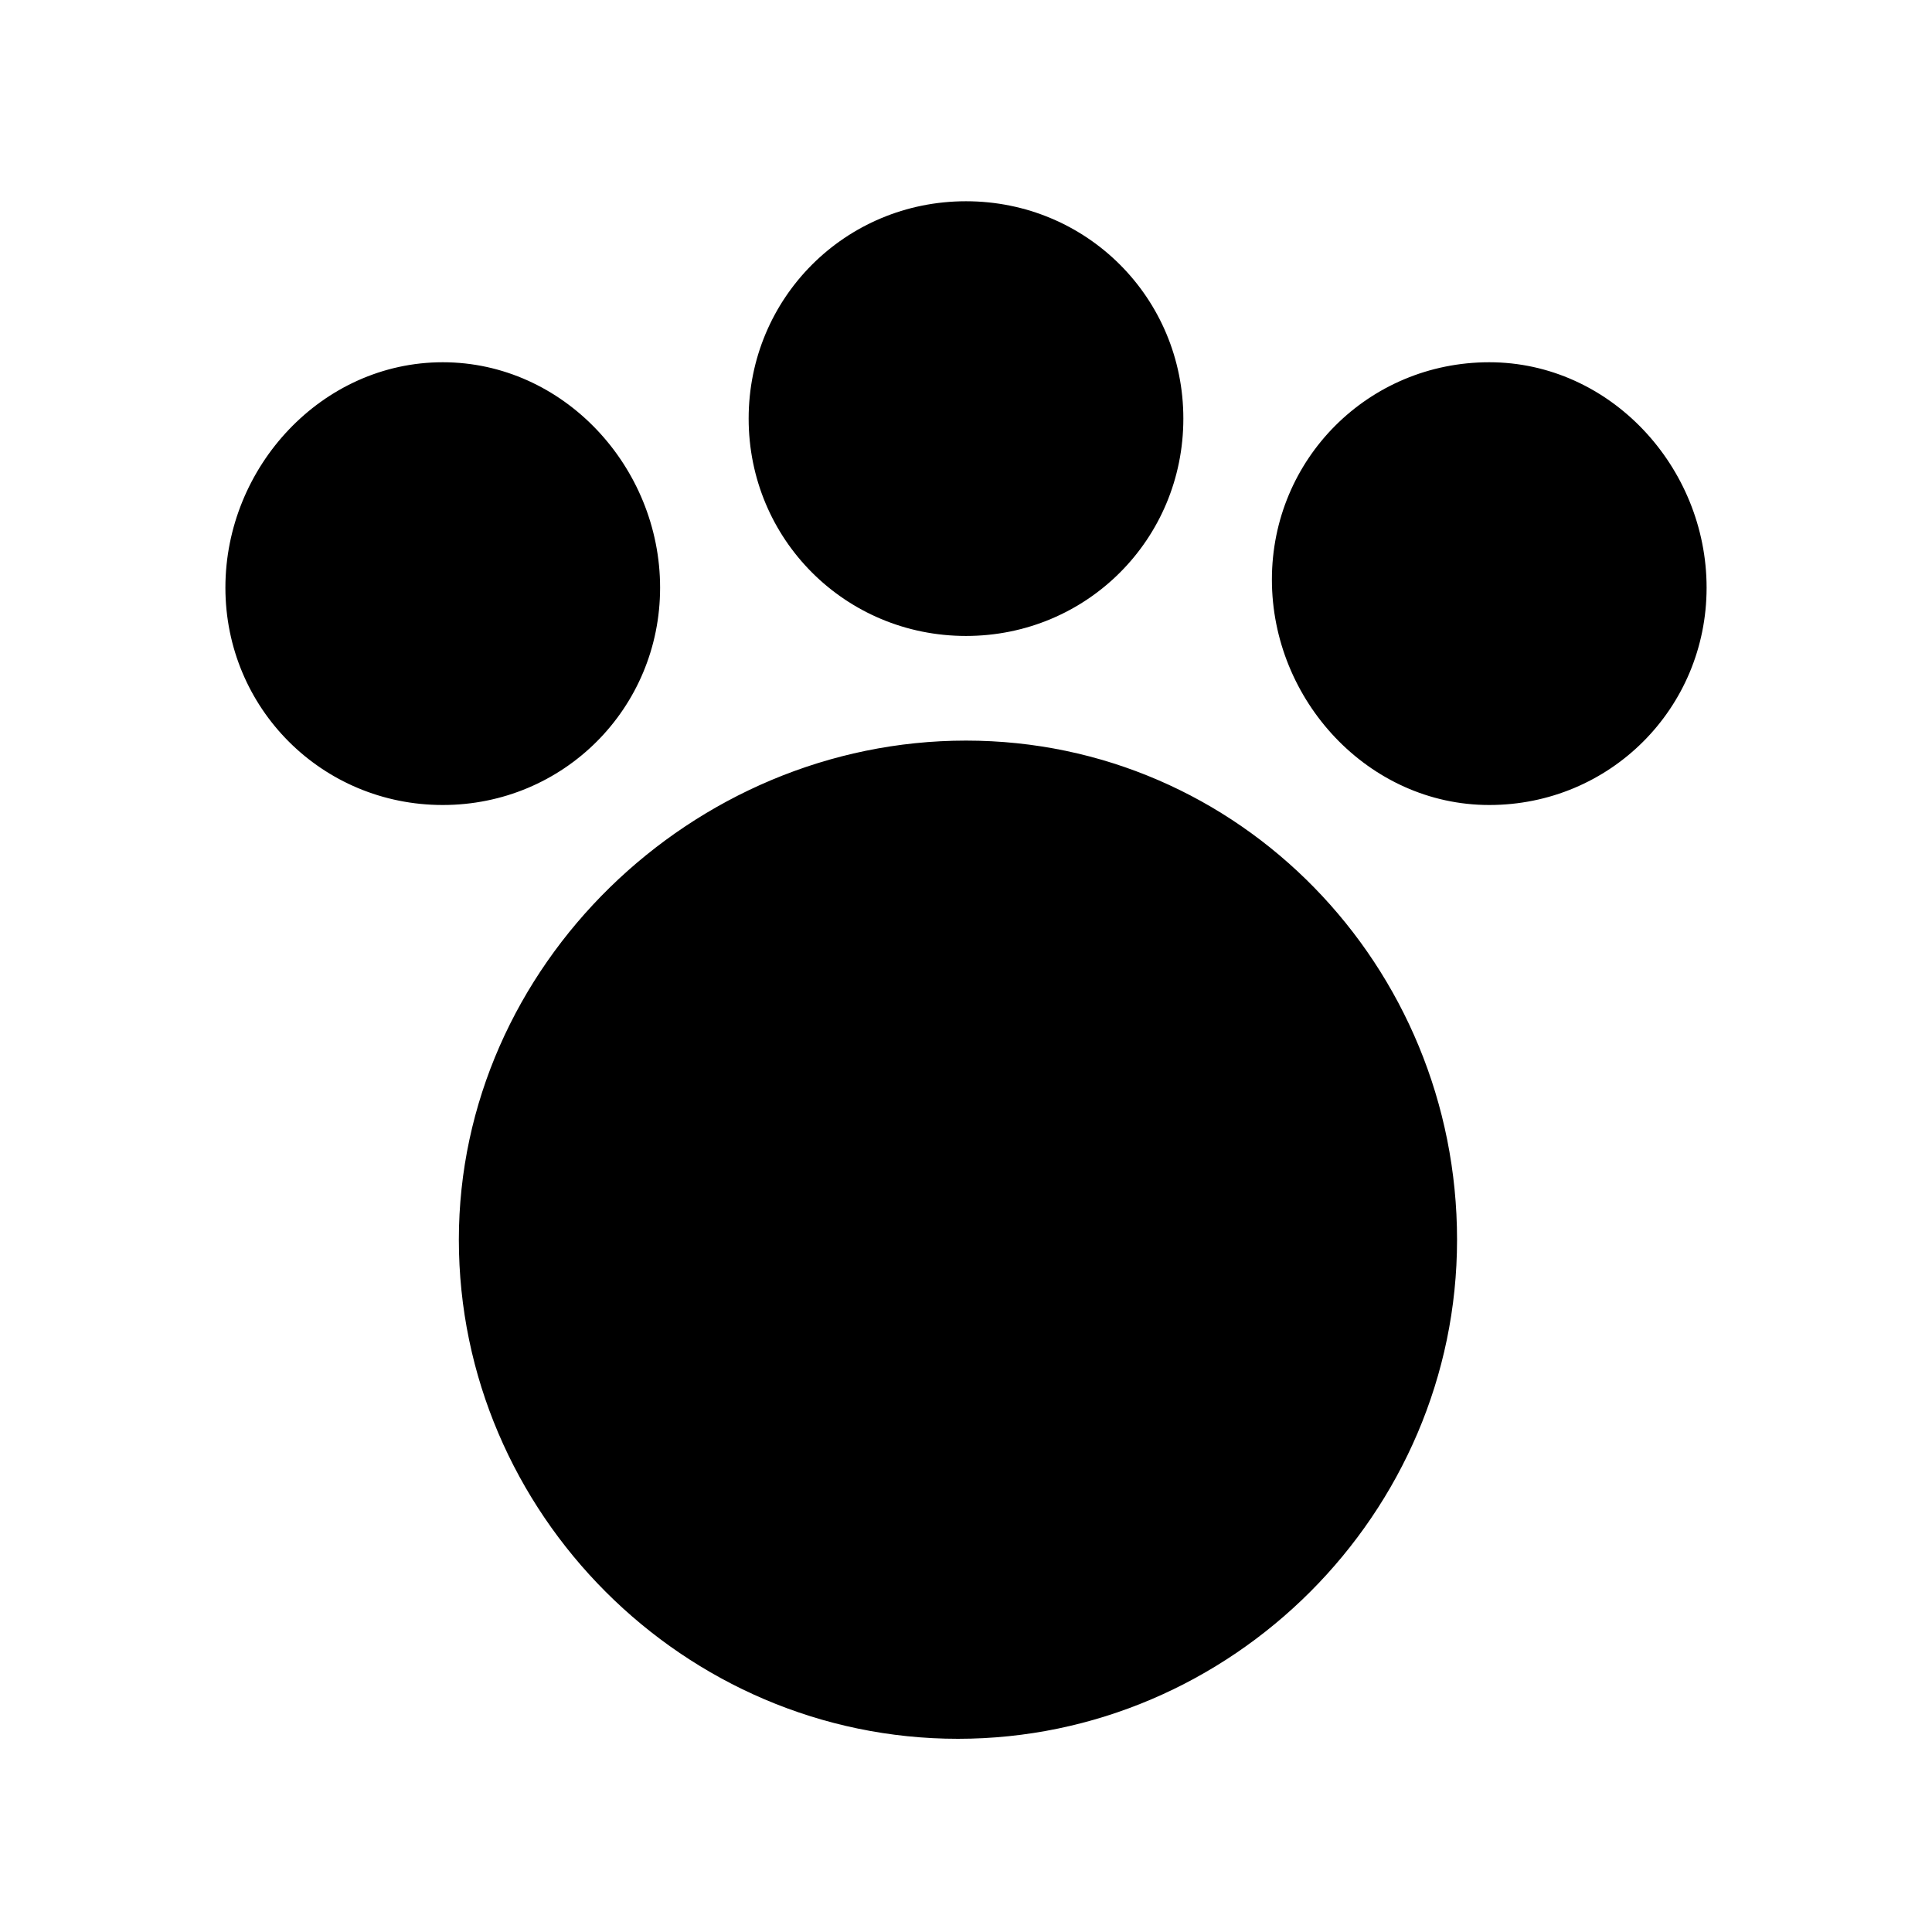 <?xml version="1.0" encoding="utf-8"?>
<!-- Generator: Adobe Illustrator 22.0.1, SVG Export Plug-In . SVG Version: 6.00 Build 0)  -->
<svg version="1.1" id="Ebene_1" xmlns="http://www.w3.org/2000/svg" xmlns:xlink="http://www.w3.org/1999/xlink" x="0px" y="0px"
	 viewBox="0 0 24 24" style="enable-background:new 0 0 24 24;" xml:space="preserve">
<style type="text/css">
	.st0{fill:none;}
</style>
<rect x="0" class="st0" width="24" height="24"/>
<path d="M18.1,15.4c0,3.4-2.8,6.2-6.2,6.2s-6.2-2.8-6.2-6.2S8.6,9.2,12,9.2S18.1,12,18.1,15.4z M5.5,4.5C4,4.5,2.8,5.8,2.8,7.3
	S4,10,5.5,10s2.7-1.2,2.7-2.7S7,4.5,5.5,4.5z M18.5,4.5c-1.5,0-2.7,1.2-2.7,2.7S17,10,18.5,10s2.7-1.2,2.7-2.7S20,4.5,18.5,4.5z
	 M12,2.5c-1.5,0-2.7,1.2-2.7,2.7s1.2,2.7,2.7,2.7s2.7-1.2,2.7-2.7S13.5,2.5,12,2.5z"/>
</svg>
